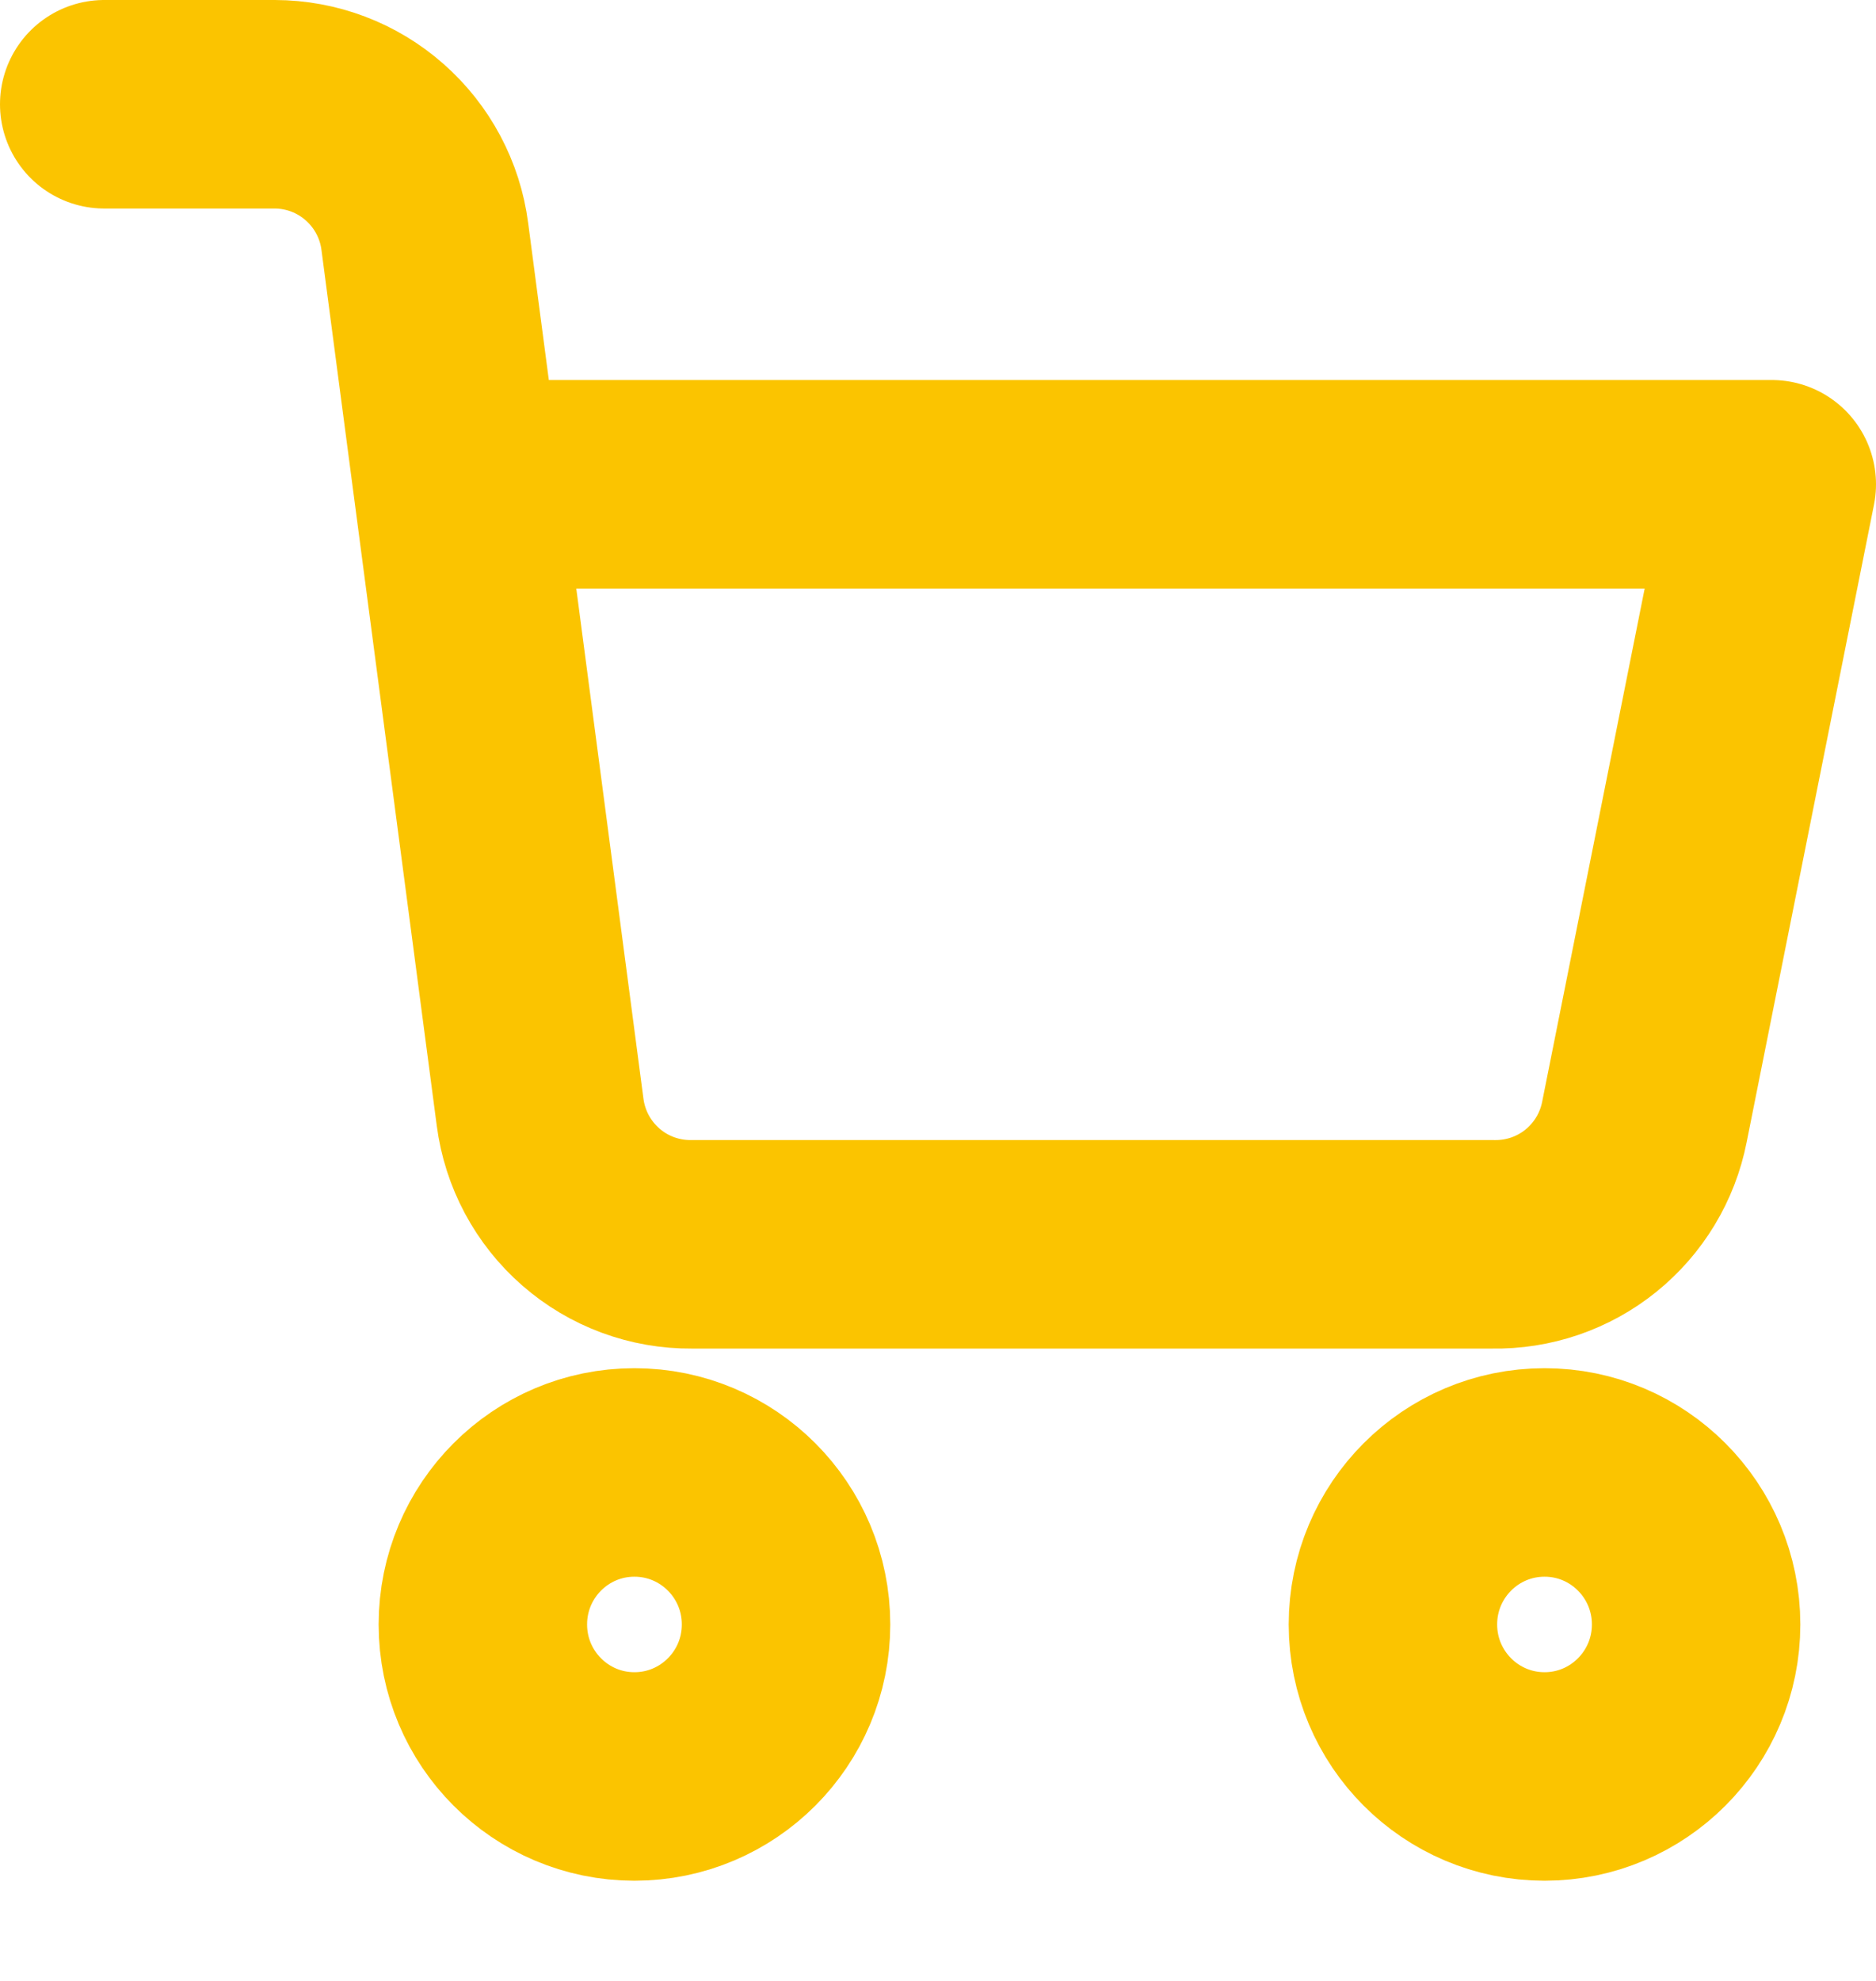 <svg width="18" height="19" viewBox="0 0 18 19" fill="none" xmlns="http://www.w3.org/2000/svg">
<path d="M6.087 17.039C6.891 17.039 7.542 16.386 7.542 15.581C7.542 14.776 6.891 14.123 6.087 14.123C5.284 14.123 4.633 14.776 4.633 15.581C4.633 16.386 5.284 17.039 6.087 17.039Z" stroke="#FBC400" stroke-width="2" stroke-linecap="round" stroke-linejoin="round"/>
<path d="M14.82 17.039C15.623 17.039 16.274 16.386 16.274 15.581C16.274 14.776 15.623 14.123 14.82 14.123C14.016 14.123 13.365 14.776 13.365 15.581C13.365 16.386 14.016 17.039 14.82 17.039Z" stroke="#FBC400" stroke-width="2" stroke-linecap="round" stroke-linejoin="round"/>
<path d="M4.396 4.645H17L15.778 10.761C15.712 11.097 15.53 11.398 15.264 11.613C14.998 11.828 14.665 11.941 14.324 11.935H6.636C6.281 11.938 5.937 11.811 5.669 11.577C5.401 11.343 5.228 11.02 5.182 10.666L4.076 2.268C4.031 1.918 3.859 1.596 3.594 1.363C3.329 1.129 2.989 1.001 2.636 1H1" stroke="#FBC400" stroke-width="2" stroke-linecap="round" stroke-linejoin="round"/>
</svg>
